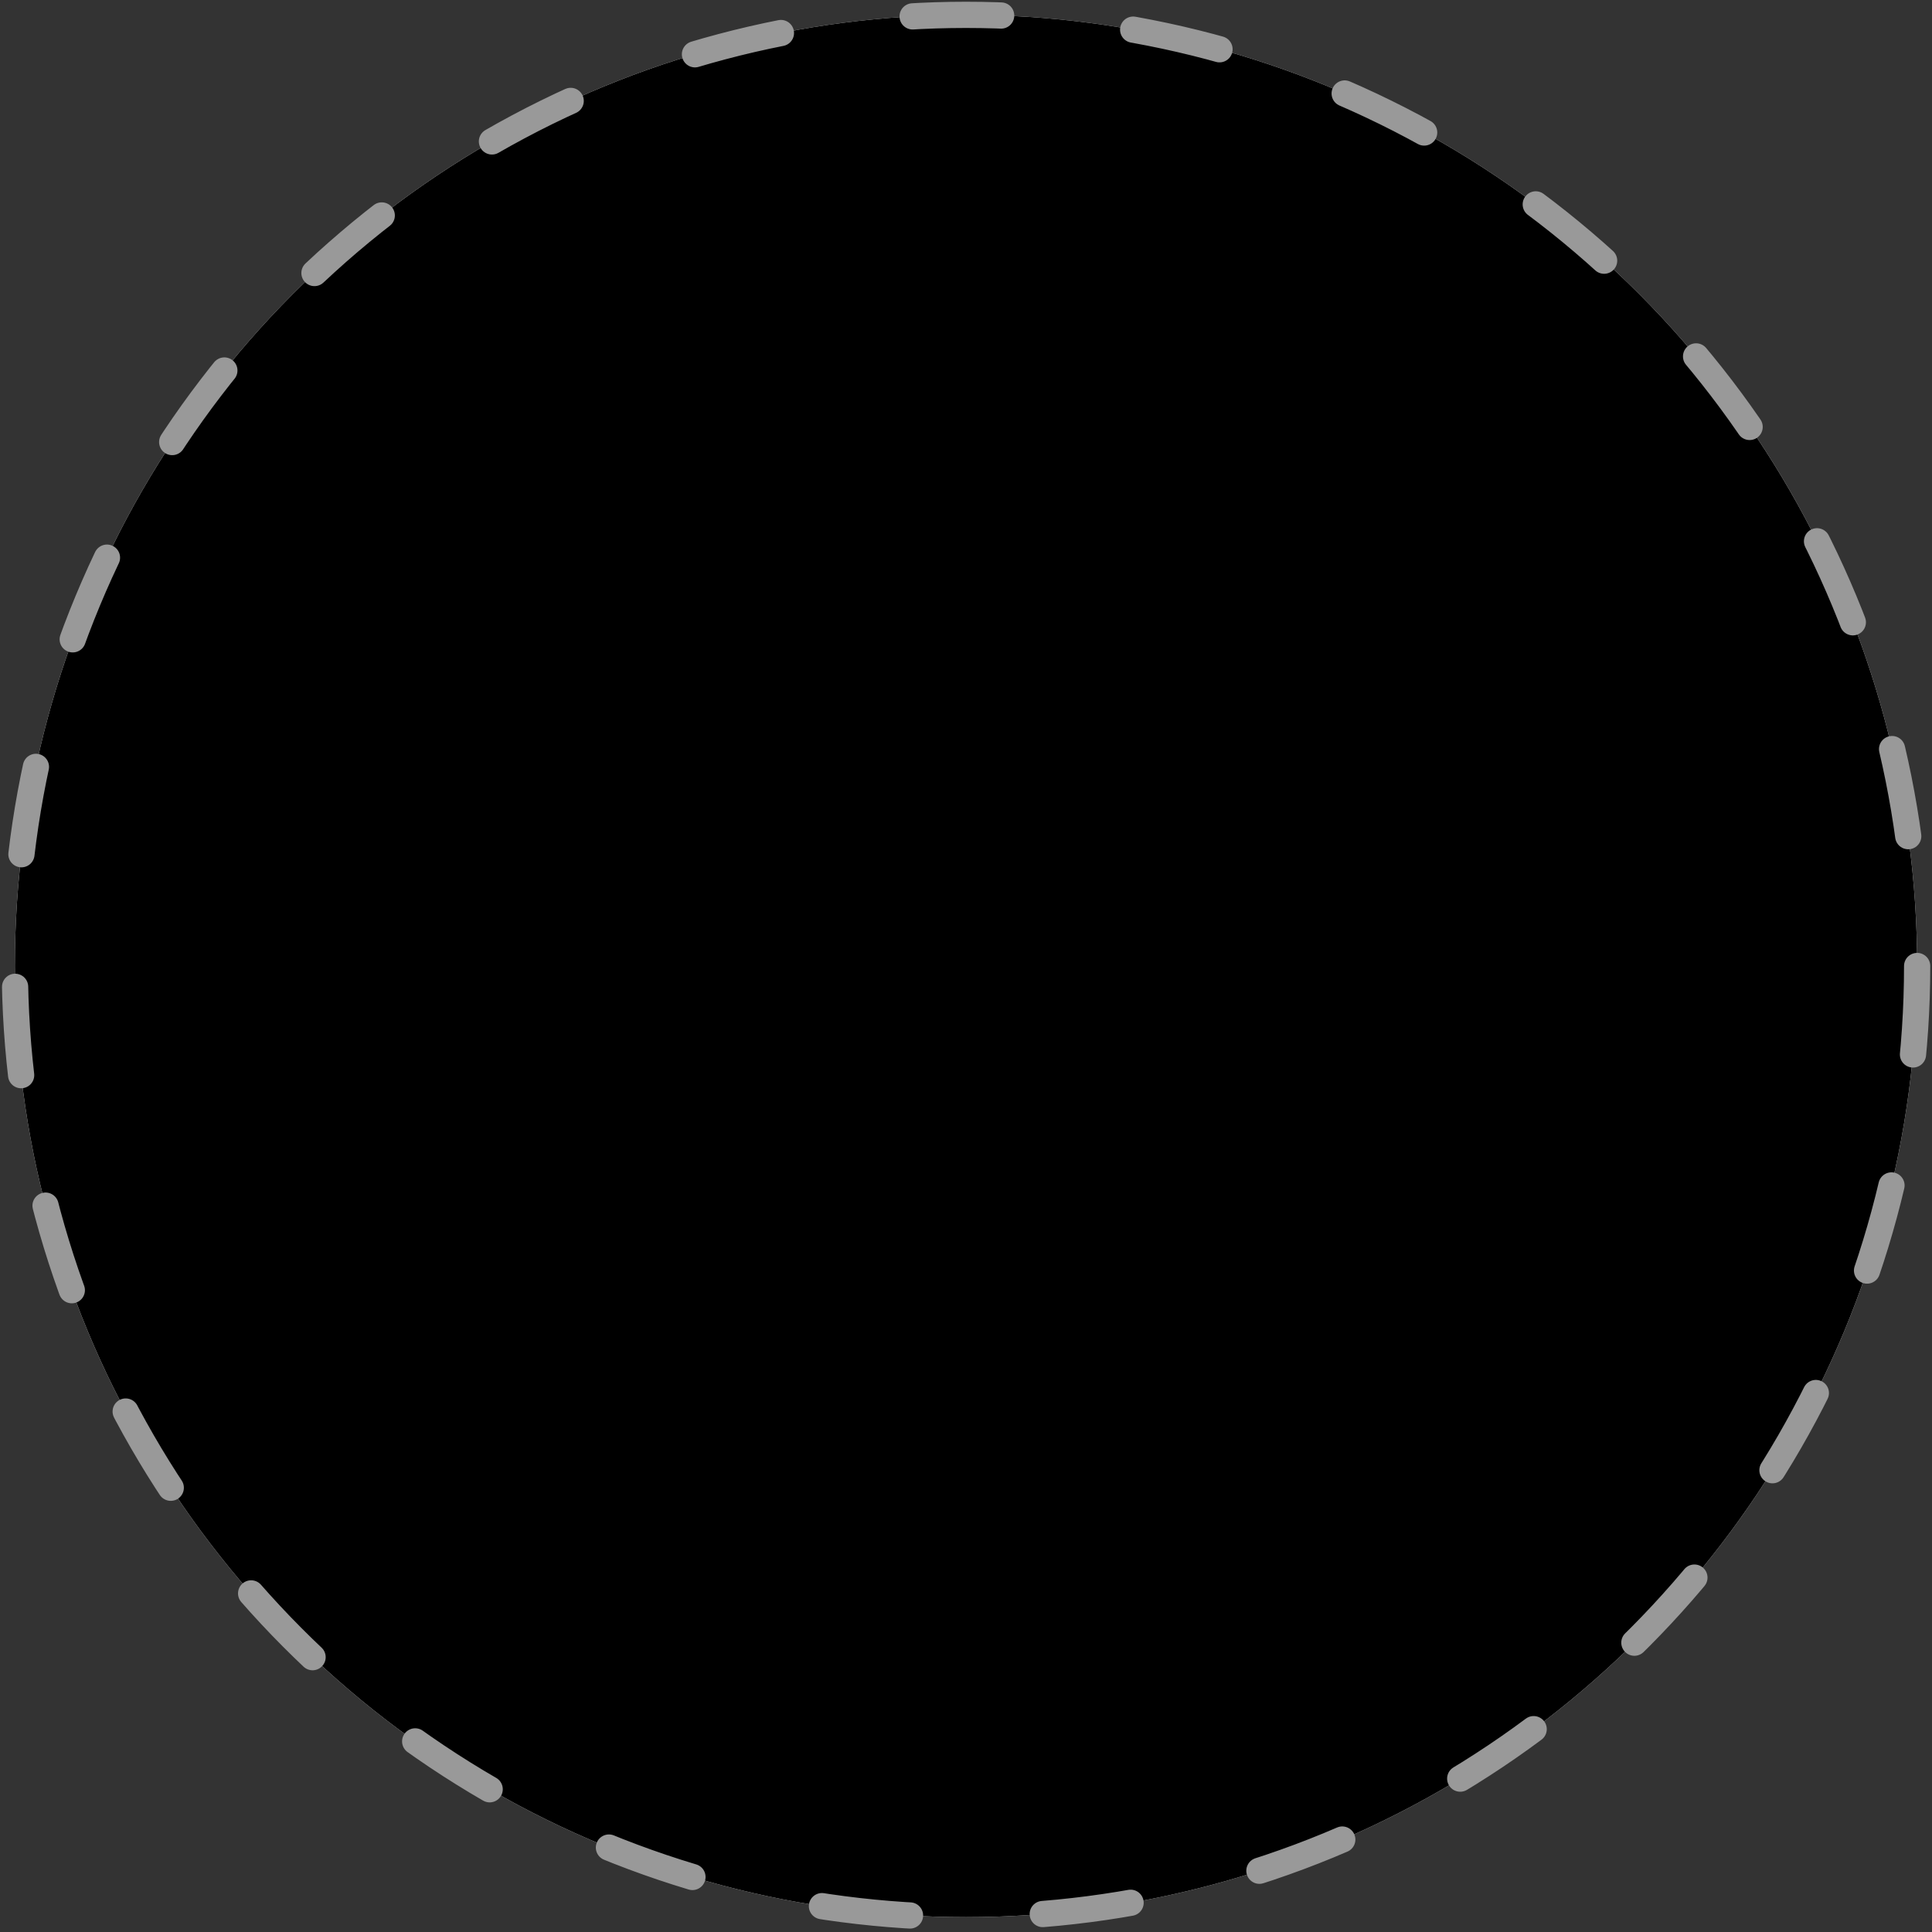 <?xml version="1.0" encoding="utf-8"?>
<!-- Generator: Adobe Illustrator 25.4.1, SVG Export Plug-In . SVG Version: 6.00 Build 0)  -->
<svg version="1.0" id="레이어_1" xmlns="http://www.w3.org/2000/svg" xmlns:xlink="http://www.w3.org/1999/xlink" x="0px"
	 y="0px" width="221px" height="221px" viewBox="0 0 221 221" style="enable-background:new 0 0 221 221;" xml:space="preserve">
<rect x="0" y="0" width="221" height="221" fill="#333333" stroke="none"/>
<style type="text/css">
	.st0{fill:#FFFFFF;}
	.st1{stroke:#999999;stroke-width:3;stroke-linecap:round;stroke-linejoin:round;stroke-dasharray:10.132,15.198;}
</style>
<g>
	<circle class="st0" cx="110.5" cy="110.5" r="108.8"/>
	<circle class="st1" cx="110.5" cy="110.5" r="108.8"/>	
</g>
</svg>
